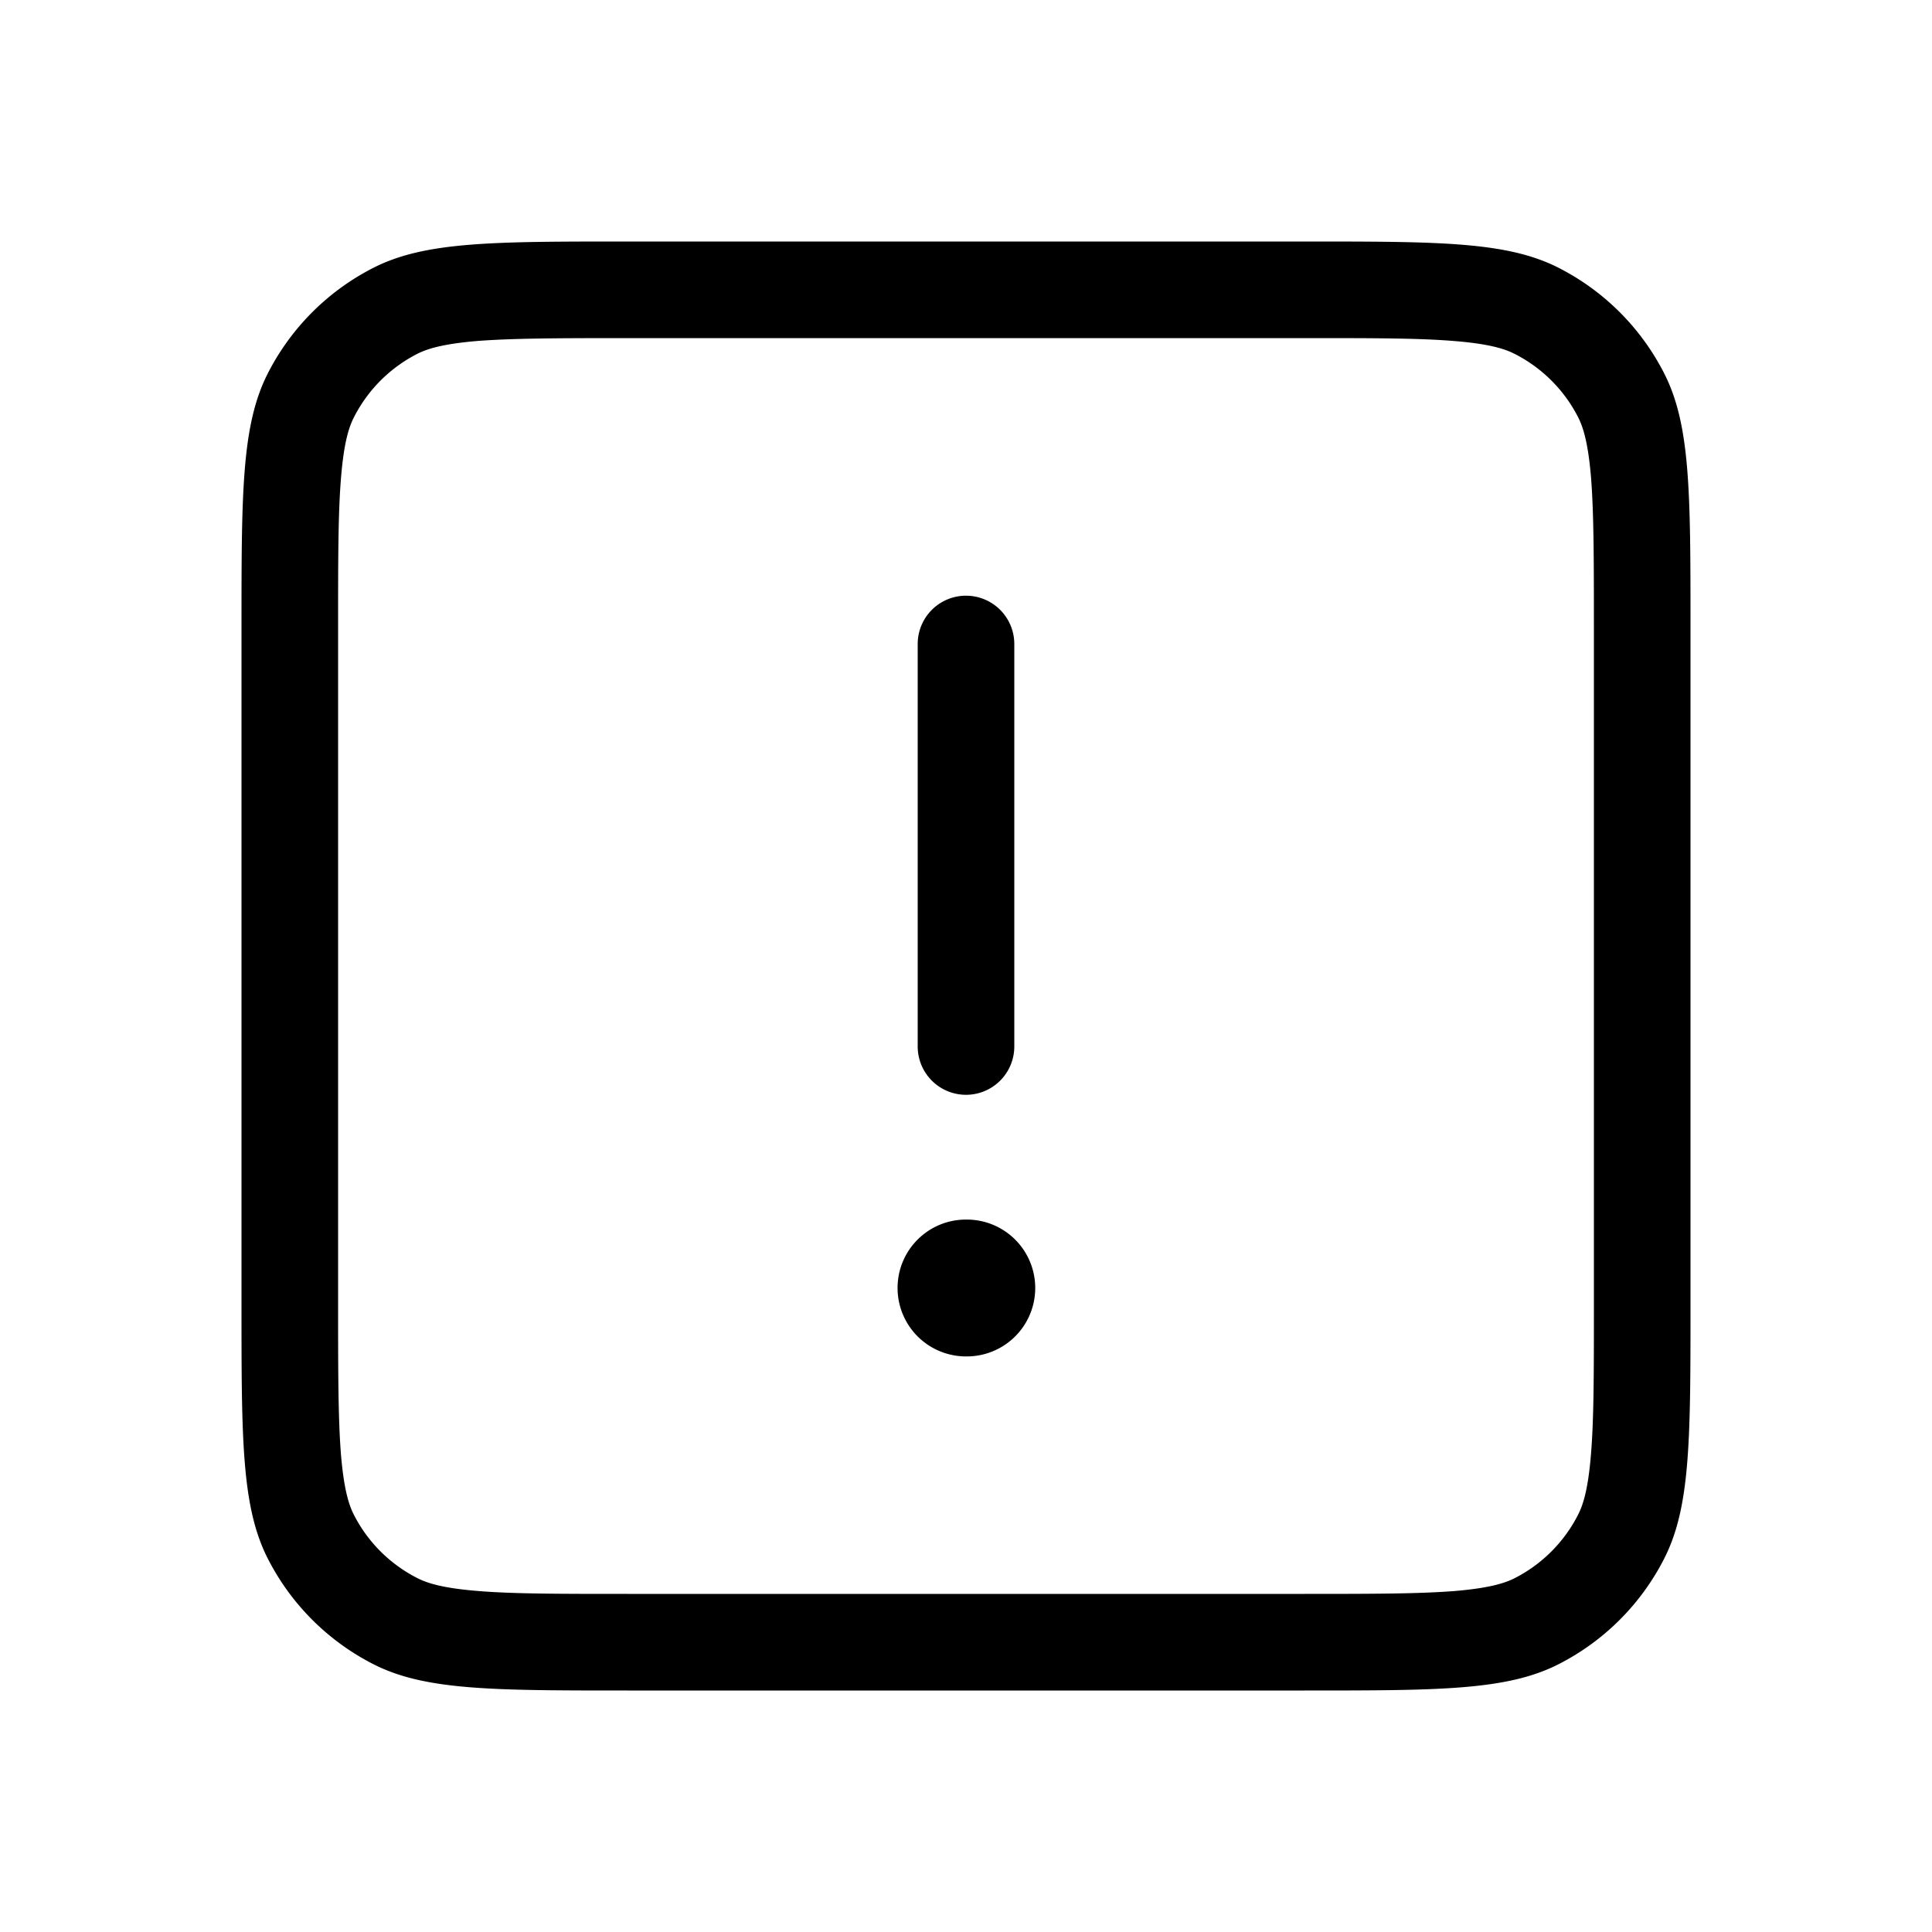 <svg xmlns="http://www.w3.org/2000/svg" width="24" height="24" fill="none" viewBox="0 0 24 24">
  <path fill="currentColor" d="M12.6 8a.6.6 0 1 0-1.2 0v5a.6.6 0 1 0 1.2 0V8Zm-1.45 8c0-.47.38-.85.85-.85h.01a.85.85 0 0 1 0 1.7H12a.85.85 0 0 1-.85-.85Z"/>
  <path fill="currentColor" fill-rule="evenodd" d="M3 7.8c0-1.68 0-2.52.327-3.162a3 3 0 0 1 1.311-1.311C5.28 3 6.12 3 7.8 3h8.4c1.68 0 2.52 0 3.162.327a3 3 0 0 1 1.311 1.311C21 5.28 21 6.12 21 7.8v8.4c0 1.68 0 2.52-.327 3.162a3 3 0 0 1-1.311 1.311C18.72 21 17.88 21 16.2 21H7.8c-1.68 0-2.52 0-3.162-.327a3 3 0 0 1-1.311-1.311C3 18.72 3 17.88 3 16.2V7.8Zm4.8-3.6h8.4c.86 0 1.433 0 1.873.037.426.035.62.096.744.16a1.8 1.8 0 0 1 .787.786c.063.123.124.318.16.744.035.44.036 1.013.036 1.873v8.4c0 .86 0 1.433-.037 1.873-.035.426-.096.62-.16.744a1.8 1.8 0 0 1-.786.787c-.123.063-.318.124-.744.16-.44.035-1.013.036-1.873.036H7.8c-.86 0-1.433 0-1.873-.037-.426-.035-.62-.096-.744-.16a1.8 1.8 0 0 1-.787-.786c-.063-.123-.124-.318-.16-.744-.035-.44-.036-1.013-.036-1.873V7.8c0-.86 0-1.433.037-1.873.035-.426.096-.62.16-.744a1.8 1.8 0 0 1 .786-.787c.123-.063.318-.124.744-.16C6.367 4.202 6.94 4.2 7.8 4.2Z" clip-rule="evenodd"/>
</svg>
